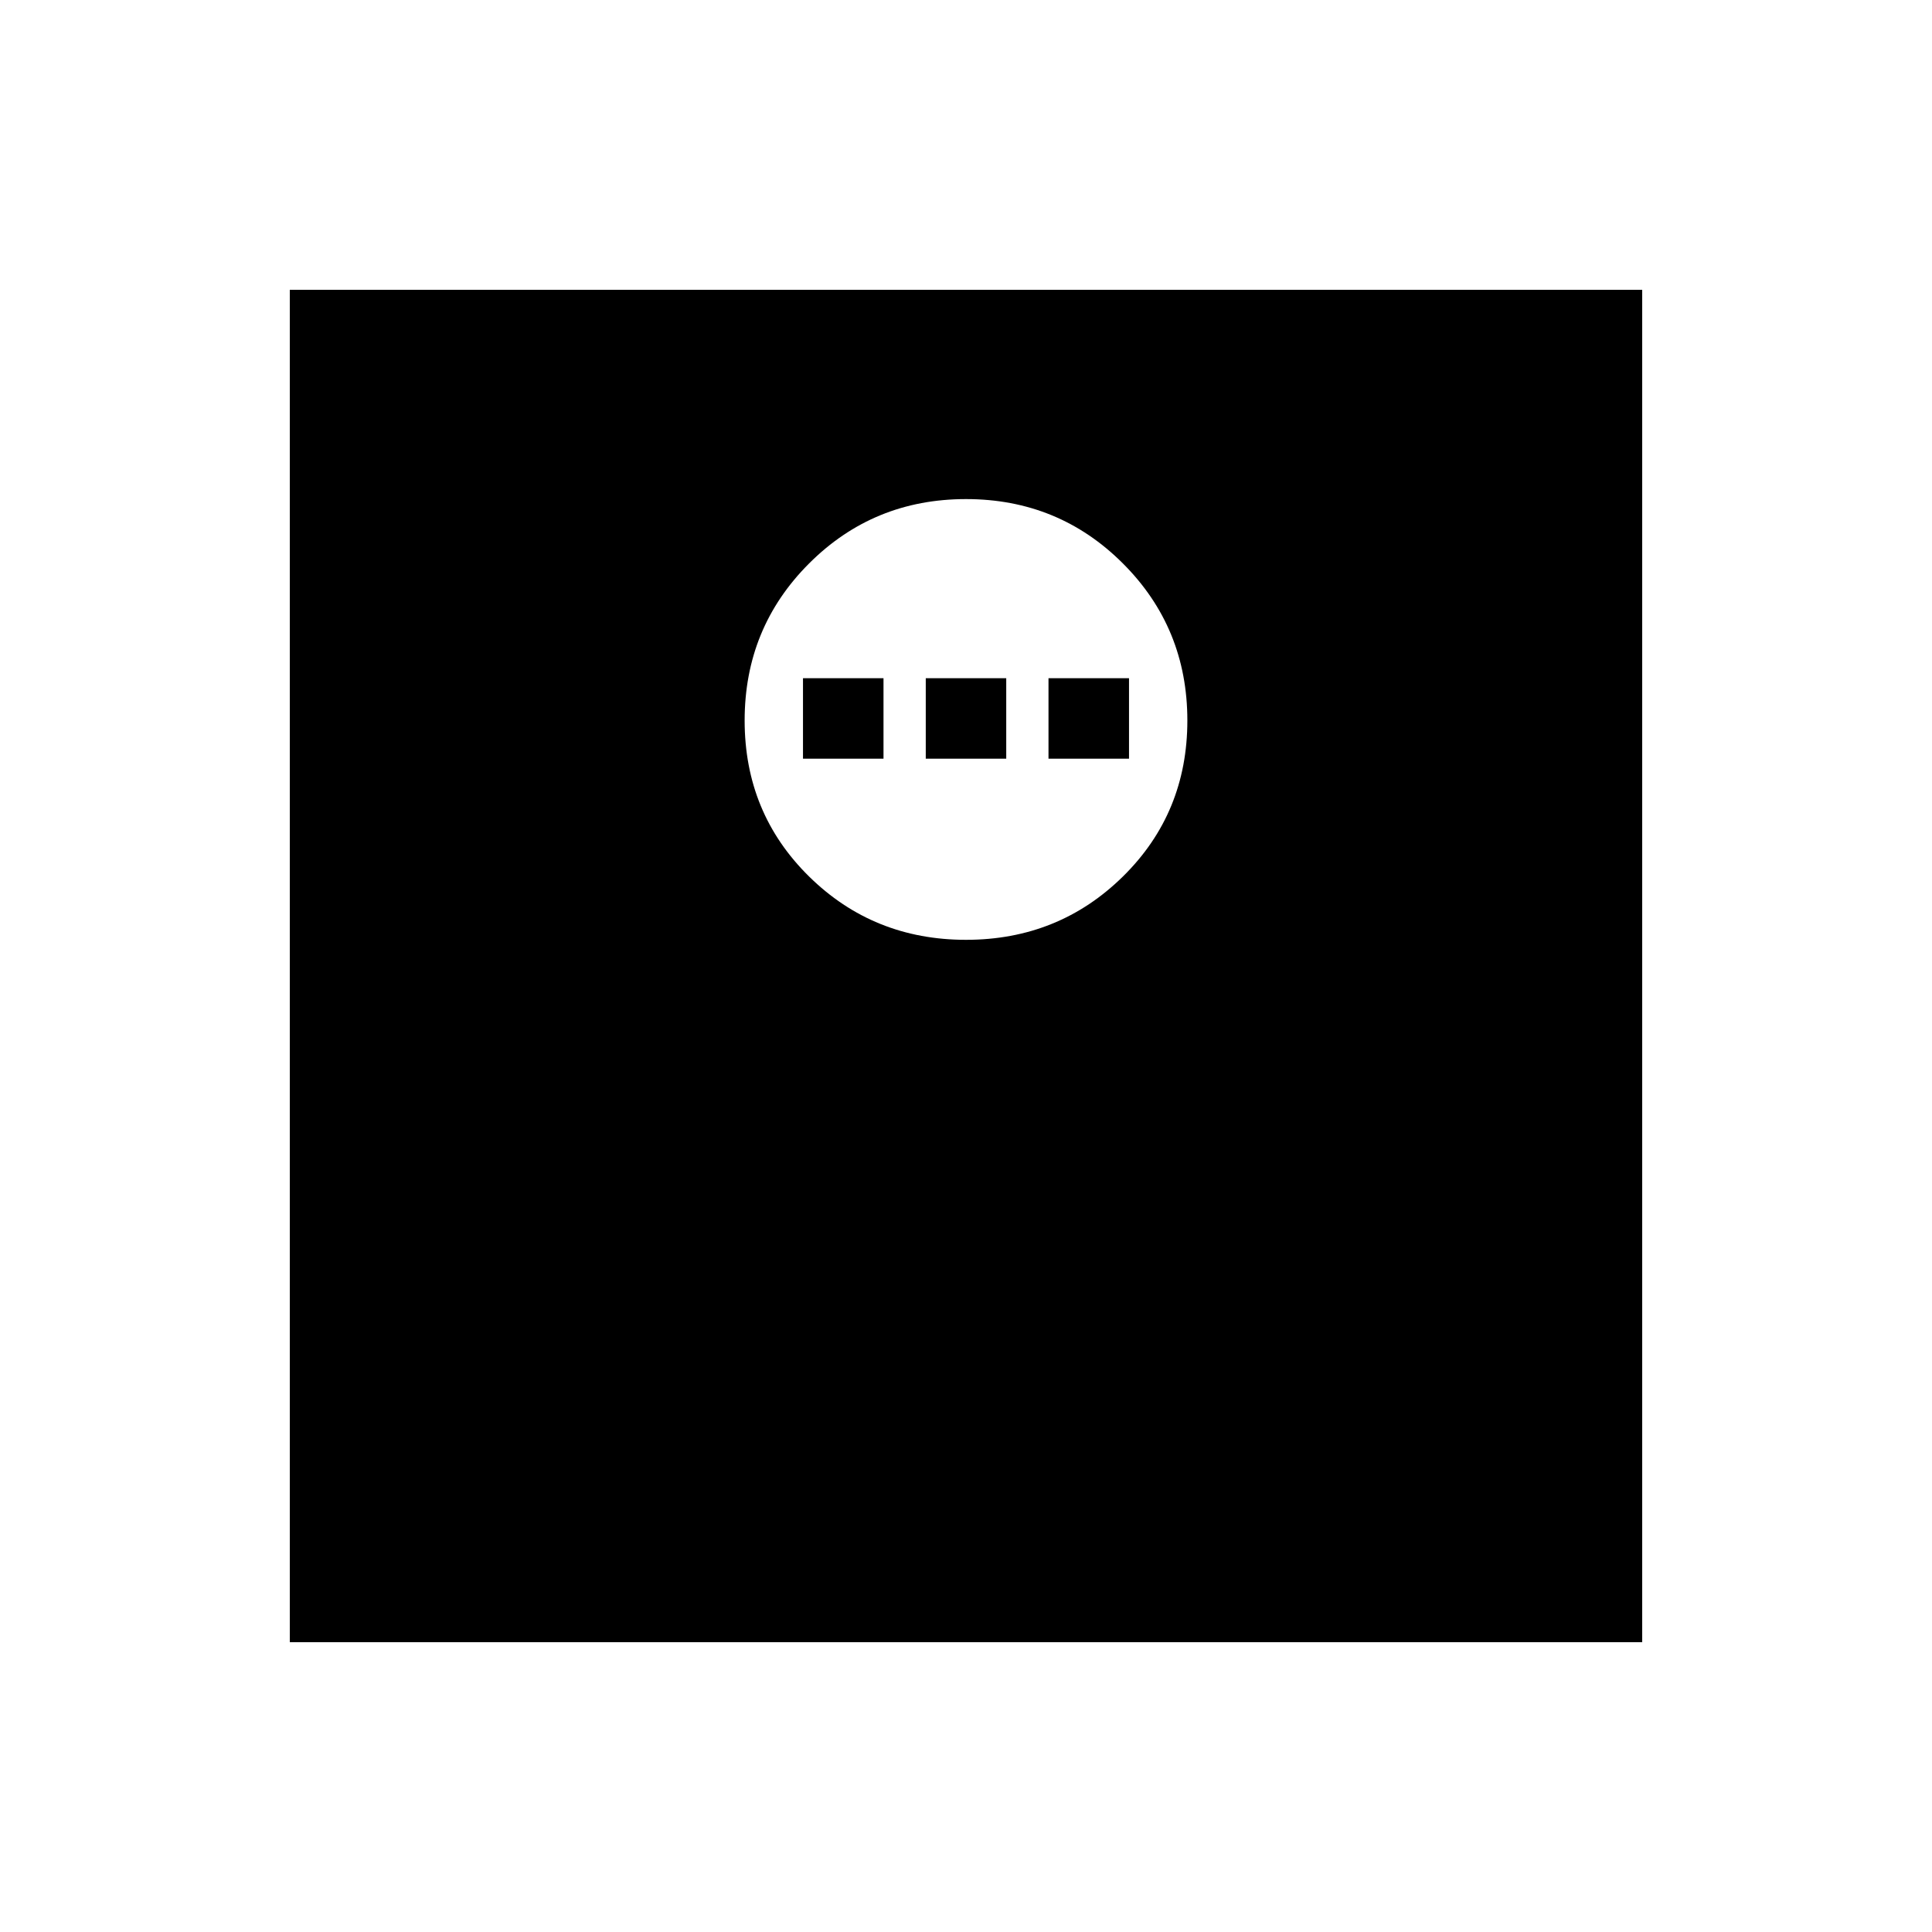 <svg xmlns="http://www.w3.org/2000/svg" height="40" width="40"><path d="M20 19.458Q21.917 19.458 23.25 18.146Q24.583 16.833 24.583 14.917Q24.583 13 23.25 11.667Q21.917 10.333 20 10.333Q18.083 10.333 16.75 11.667Q15.417 13 15.417 14.917Q15.417 16.833 16.75 18.146Q18.083 19.458 20 19.458ZM16.625 15.708V14.042H18.292V15.708ZM19.167 15.708V14.042H20.833V15.708ZM21.708 15.708V14.042H23.375V15.708ZM6 34V6H34V34Z"/></svg>